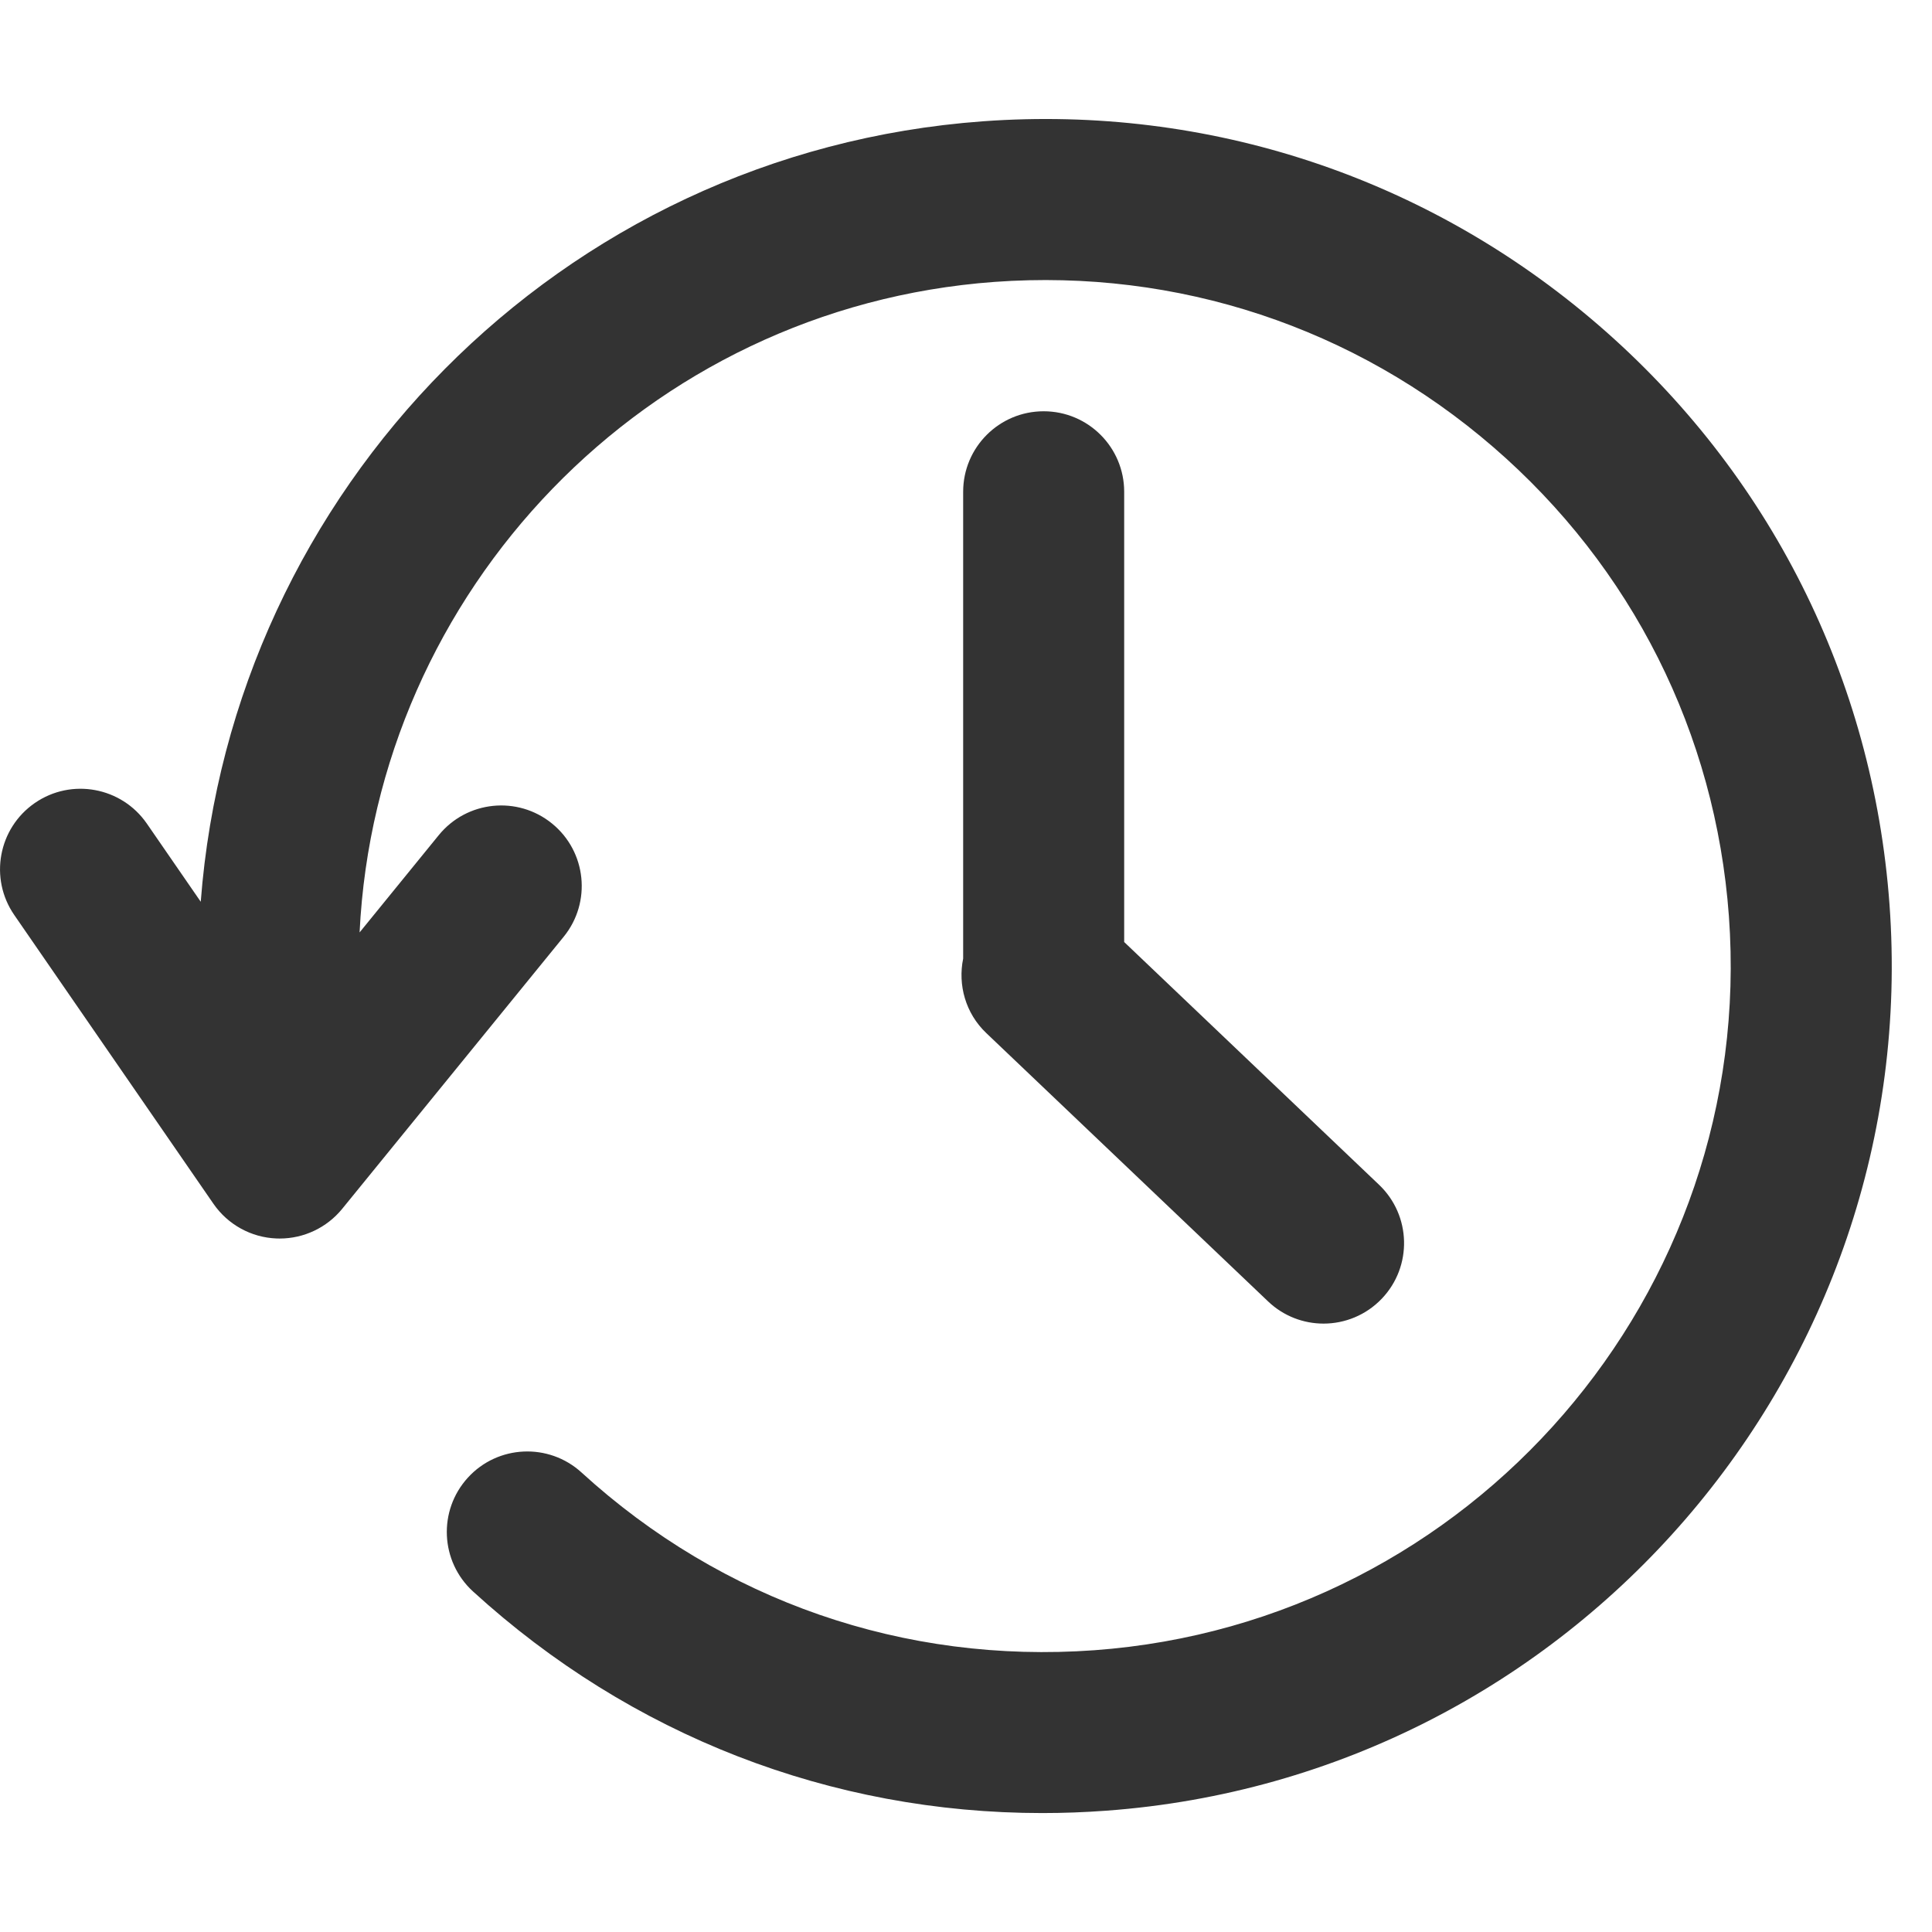 <?xml version="1.0" encoding="utf-8"?>
<!-- Generated by IcoMoon.io -->
<!DOCTYPE svg PUBLIC "-//W3C//DTD SVG 1.1//EN" "http://www.w3.org/Graphics/SVG/1.1/DTD/svg11.dtd">
<svg version="1.1" xmlns="http://www.w3.org/2000/svg" xmlns:xlink="http://www.w3.org/1999/xlink" width="32" height="32" viewBox="0 0 32 32">
<path fill="#333333" d="M31.296 14.979c-0.273-3.737-1.985-7.145-4.821-9.595s-6.463-3.647-10.195-3.375c-7.011 0.512-12.439 6.121-12.955 12.927l-0.893-1.295c-0.419-0.606-1.249-0.759-1.855-0.341s-0.759 1.249-0.341 1.855l3.299 4.783c0.238 0.345 0.625 0.559 1.045 0.575 0.018 0.001 0.035 0.001 0.053 0.001 0.4 0 0.78-0.18 1.034-0.491l3.669-4.507c0.465-0.571 0.379-1.411-0.193-1.876s-1.411-0.378-1.876 0.193l-1.311 1.611c0.275-5.649 4.734-10.353 10.518-10.775 3.028-0.219 5.961 0.75 8.258 2.735s3.683 4.743 3.904 7.77c0.455 6.249-4.259 11.703-10.51 12.159-3.148 0.228-6.163-0.815-8.493-2.943-0.544-0.497-1.388-0.459-1.884 0.085s-0.458 1.387 0.085 1.884c2.616 2.388 5.931 3.671 9.431 3.671 0.349 0 0.701-0.013 1.054-0.039 7.719-0.563 13.539-7.297 12.977-15.012z"></path>
<path fill="#333333" d="M17.286 6.812c-0.736 0-1.333 0.597-1.333 1.333v7.732c-0.089 0.435 0.037 0.905 0.383 1.234l4.667 4.444c0.258 0.246 0.589 0.368 0.919 0.368 0.352 0 0.704-0.139 0.966-0.414 0.508-0.533 0.487-1.377-0.046-1.885l-4.222-4.021v-7.458c0-0.736-0.597-1.333-1.333-1.333z"></path>
</svg>
